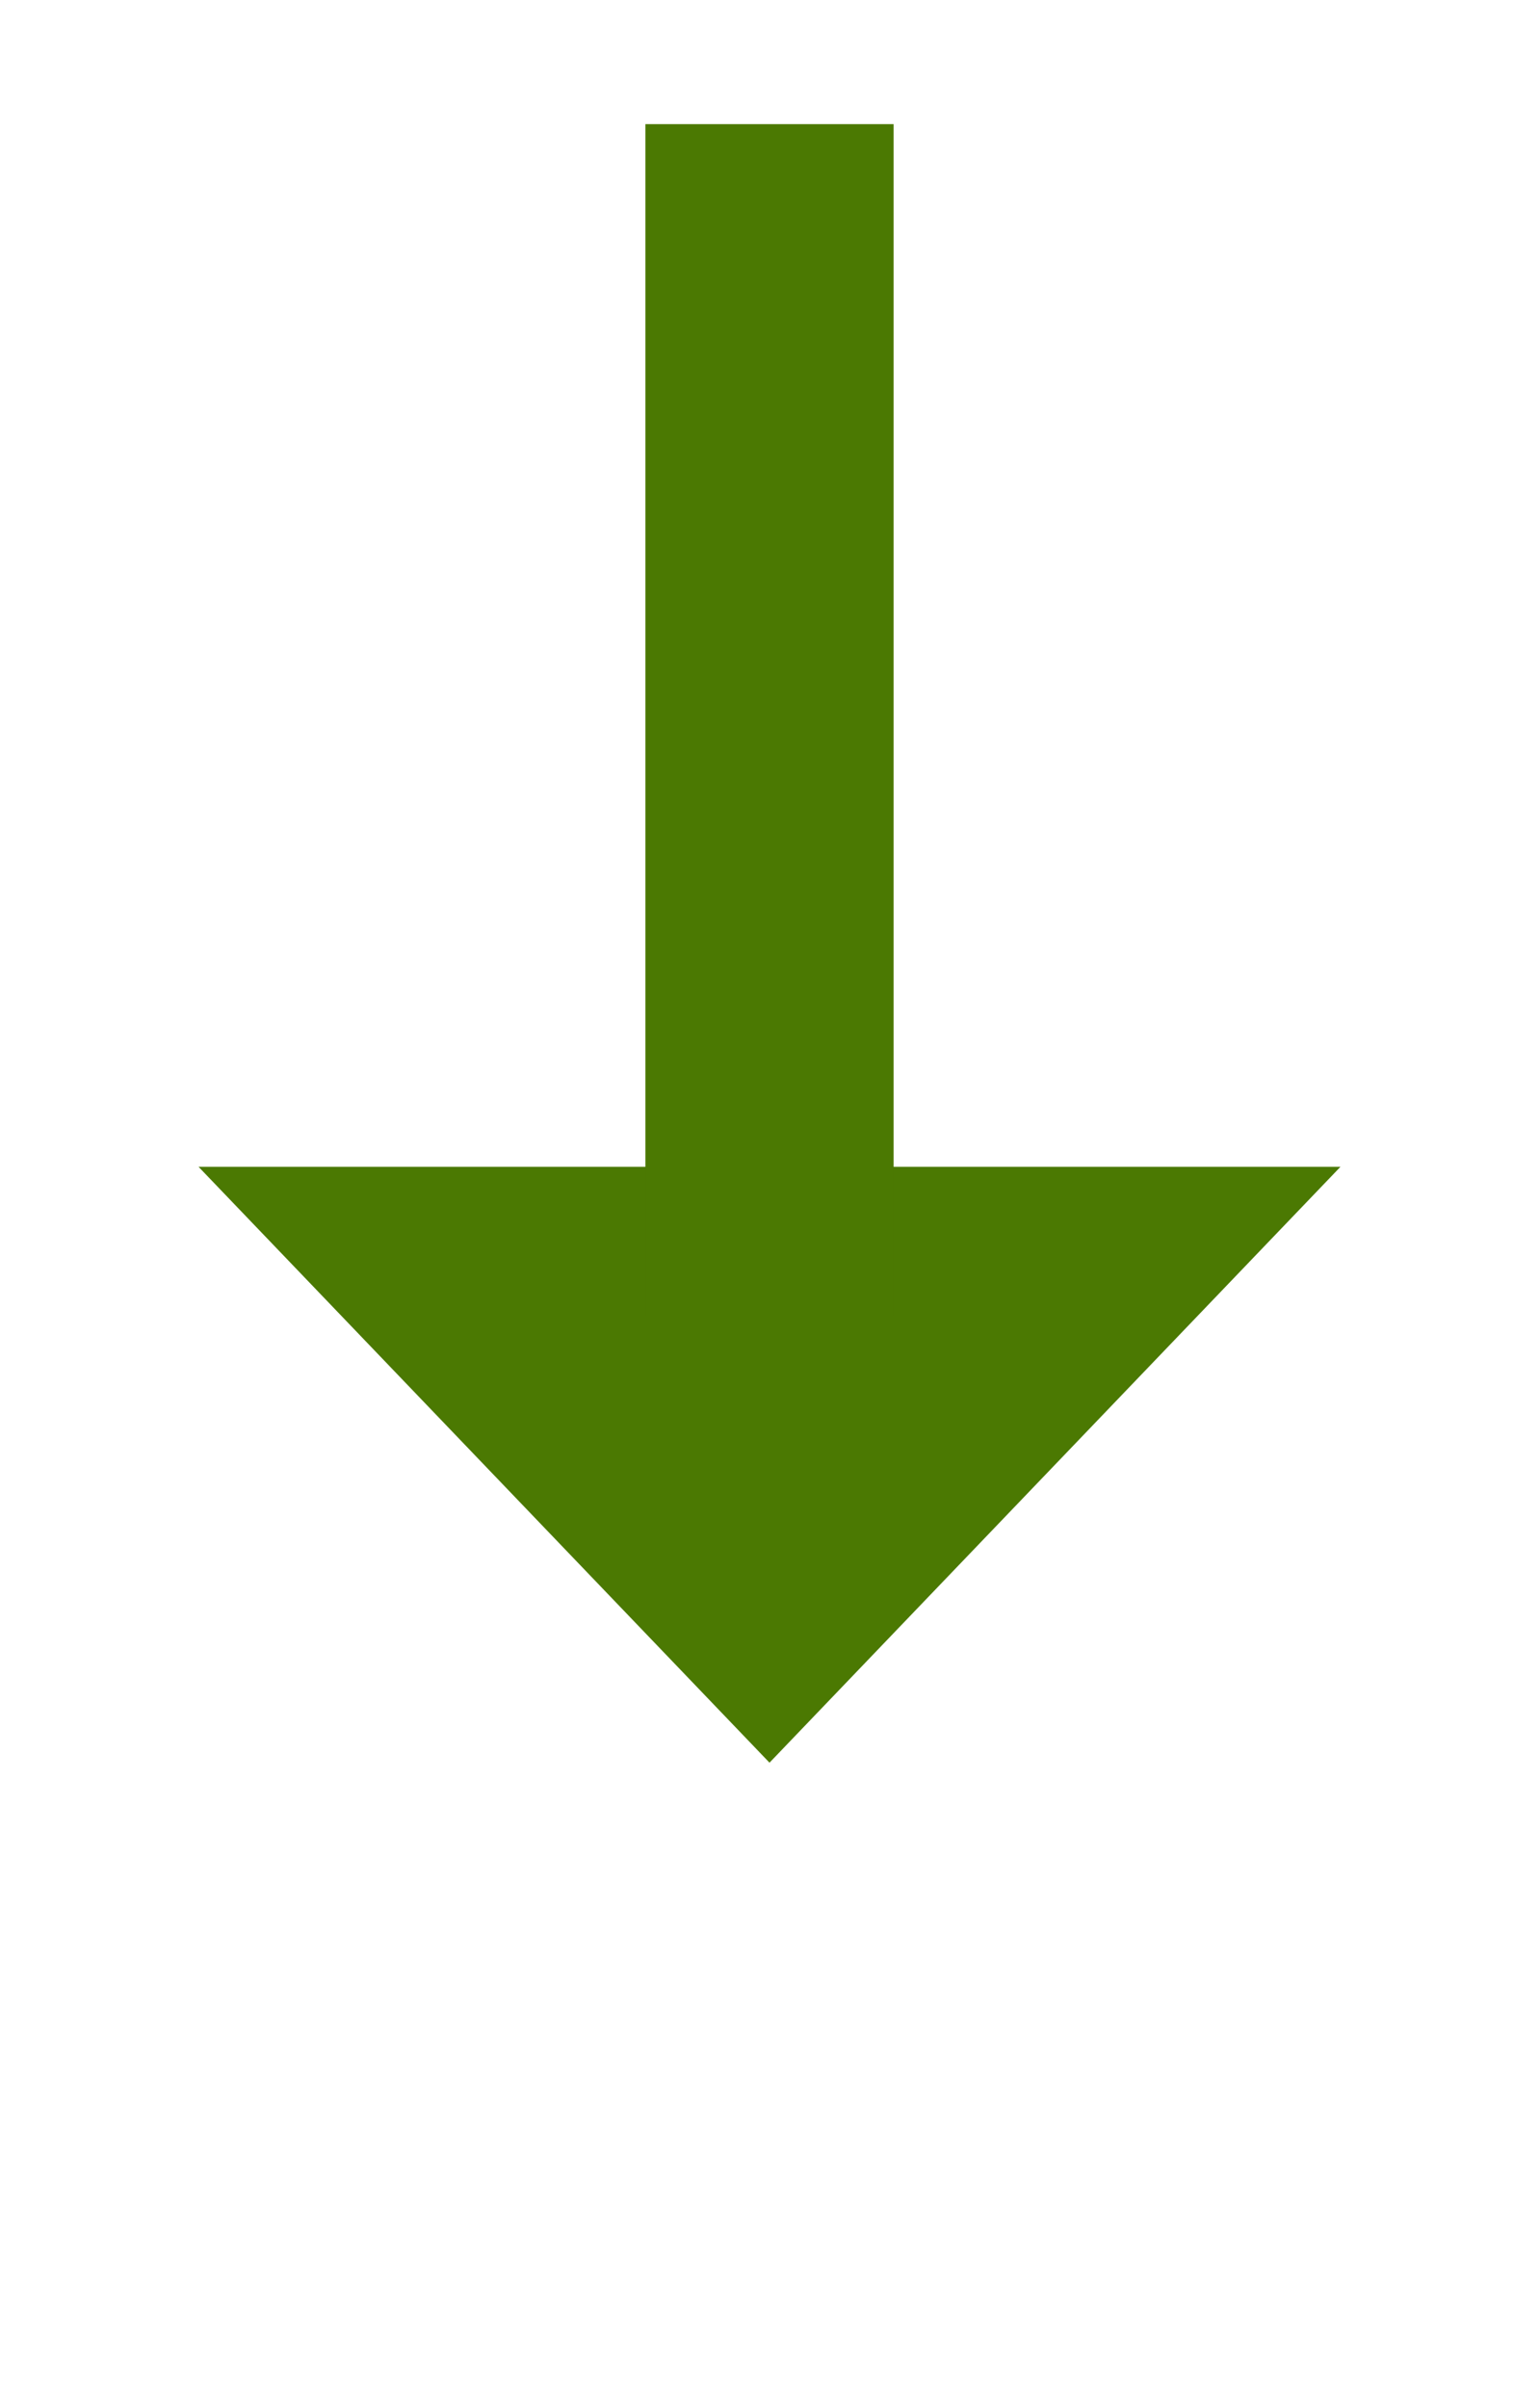 ﻿<?xml version="1.0" encoding="utf-8"?>
<svg version="1.1" xmlns:xlink="http://www.w3.org/1999/xlink" width="31px" height="48.5px" xmlns="http://www.w3.org/2000/svg">
  <g transform="matrix(1 0 0 1 -361 -300.5 )">
    <path d="M 365 324  L 376.5 336  L 388 324  L 365 324  Z " fill-rule="nonzero" fill="#4b7902" stroke="none" />
    <path d="M 376.5 303  L 376.5 327  " stroke-width="5" stroke="#4b7902" fill="none" />
  </g>
</svg>